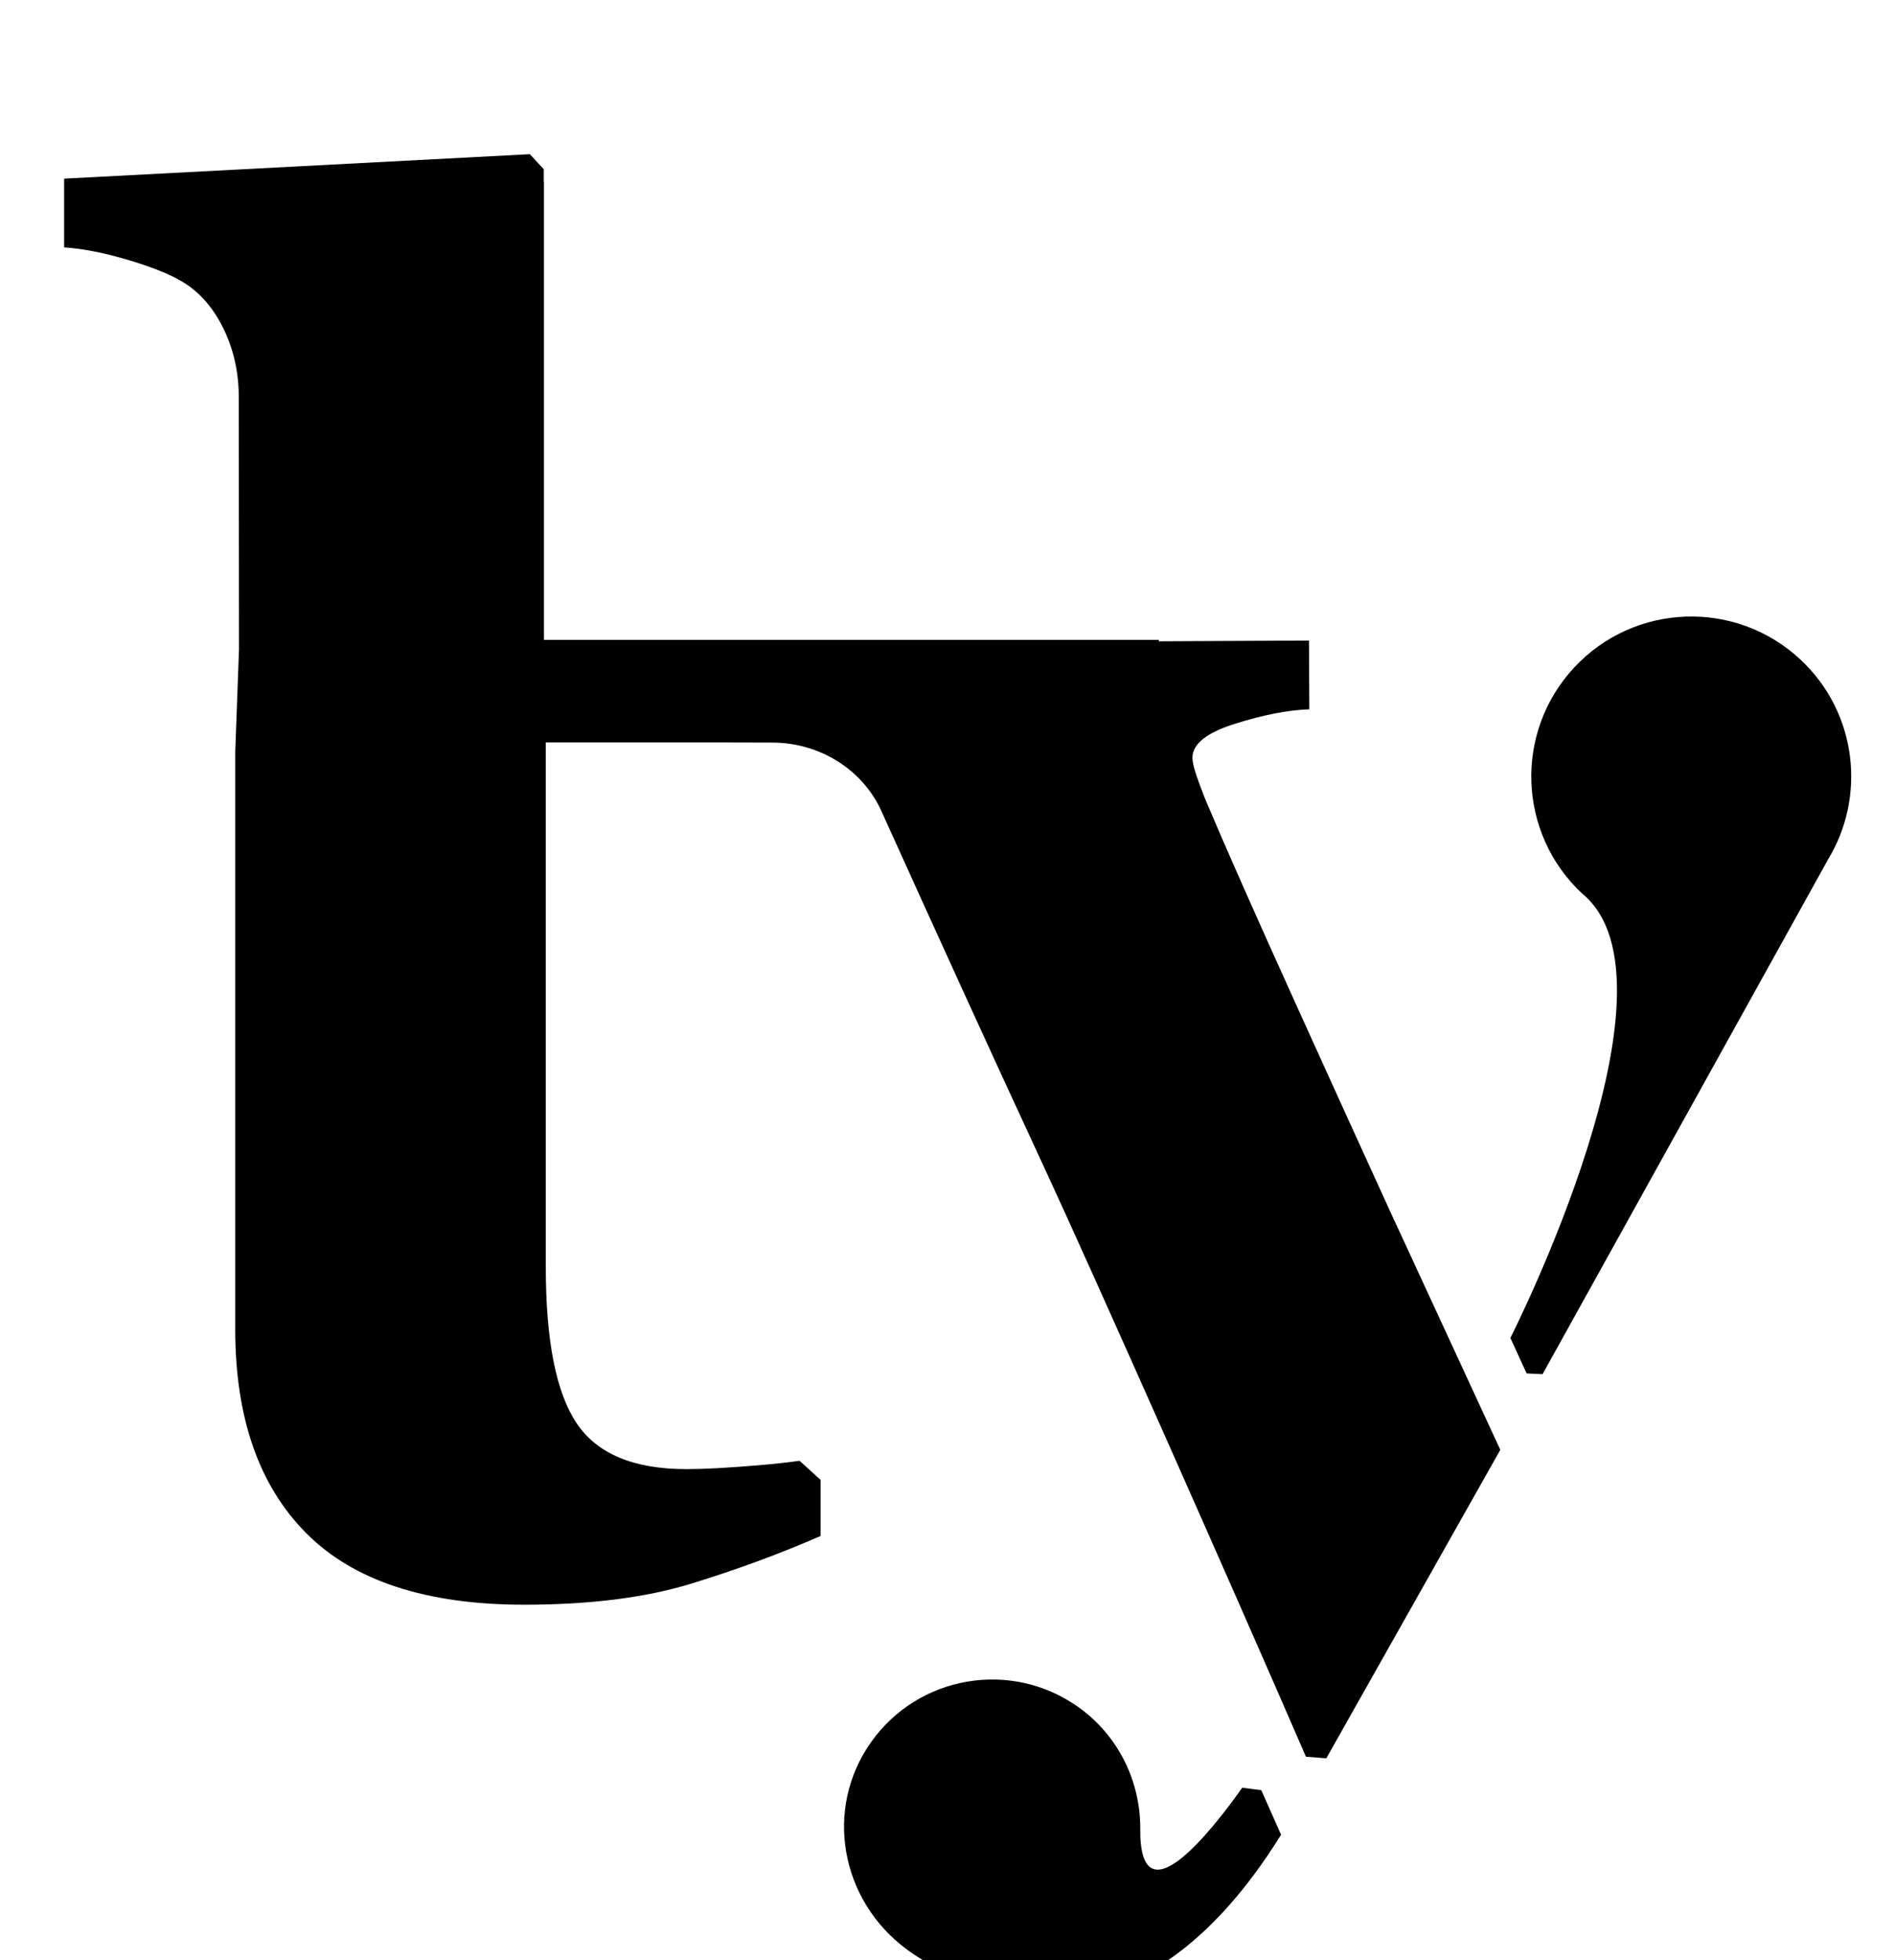 <?xml version="1.0" standalone="no"?>
<!DOCTYPE svg PUBLIC "-//W3C//DTD SVG 1.1//EN" "http://www.w3.org/Graphics/SVG/1.1/DTD/svg11.dtd" >
<svg xmlns="http://www.w3.org/2000/svg" xmlns:xlink="http://www.w3.org/1999/xlink" version="1.1" viewBox="-10 0 967 1000">
  <g transform="matrix(1 0 0 -1 0 800)">
   <path fill="currentColor"
d="M908.702 463.581c28.982 -27 33.864 -70.133 13.79 -102.595l0.023 -0.023l-145.352 -261.979l-8.125 0.36l-8.313 18.107s92.064 181.222 36.669 226.674c-32.986 30.73 -34.819 82.388 -4.082 115.374
c30.753 33.002 82.411 34.819 115.39 4.082zM623.891 -111.989l9.722 -1.229l10.1 -22.746c-35.775 -57.738 -71.05 -74.177 -90.034 -79.575c-38.941 -11.056 -80.429 5.79 -101.169 21.218c-33.559 24.947 -42.209 71.434 -18.021 105.564
c24.18 34.131 71.45 42.201 105.581 18.037c20.701 -14.66 31.663 -37.868 31.796 -61.437c-0.838 -49.966 37.43 -0.494 52.026 20.167zM651.665 286.905c15.169 -33.48 31.207 -68.744 47.685 -104.817l56.241 -121.705l-38.126 -67.579
l-50.663 -89.792l-10.39 0.814c-38.174 88.115 -108.605 246.811 -133.639 300.772c-26.068 56.226 -53.617 116.597 -82.765 181.128c-0.062 0.148 -0.133 0.297 -0.203 0.453c-9.778 21.594 -31.882 34.953 -55.6 35
c-13.171 0.016 -26.741 0.047 -26.78 0.07h-88.914v-267.613c0 -37.398 5.219 -63.928 15.671 -79.591c10.421 -15.671 29.148 -23.514 56.14 -23.514c8.666 0 20.717 0.635 36.137 1.92
c8.729 0.721 15.812 1.52 21.555 2.342l10.719 -9.747v-28.614c-20.489 -8.964 -42.42 -17.05 -65.784 -24.25c-23.373 -7.208 -51.87 -10.805 -85.483 -10.805c-49.95 0 -87.003 12.16 -111.175 36.457
c-24.172 24.305 -36.254 58.999 -36.254 104.083v294.543l1.92 52.348l-0.117 128.64c0 12.16 -2.421 23.451 -7.303 33.856s-11.4 18.327 -19.564 23.773c-6.284 4.16 -15.812 8.164 -28.536 12.003
c-12.725 3.847 -23.952 6.088 -33.715 6.723v35.062l237.651 12.481l7.106 -7.687v-6.401l0.086 -0.039v-233.632h313.747v-0.736l76.652 0.376l0.164 -35.062c-10.758 -0.368 -23.373 -2.812 -37.923 -7.389
c-14.519 -4.553 -21.759 -10.351 -21.72 -17.395c0 -1.92 0.643 -4.804 1.936 -8.635c1.262 -3.831 2.884 -8.141 4.804 -12.943c10.249 -24.273 25.747 -59.242 46.44 -104.898z" />
  </g>

</svg>
